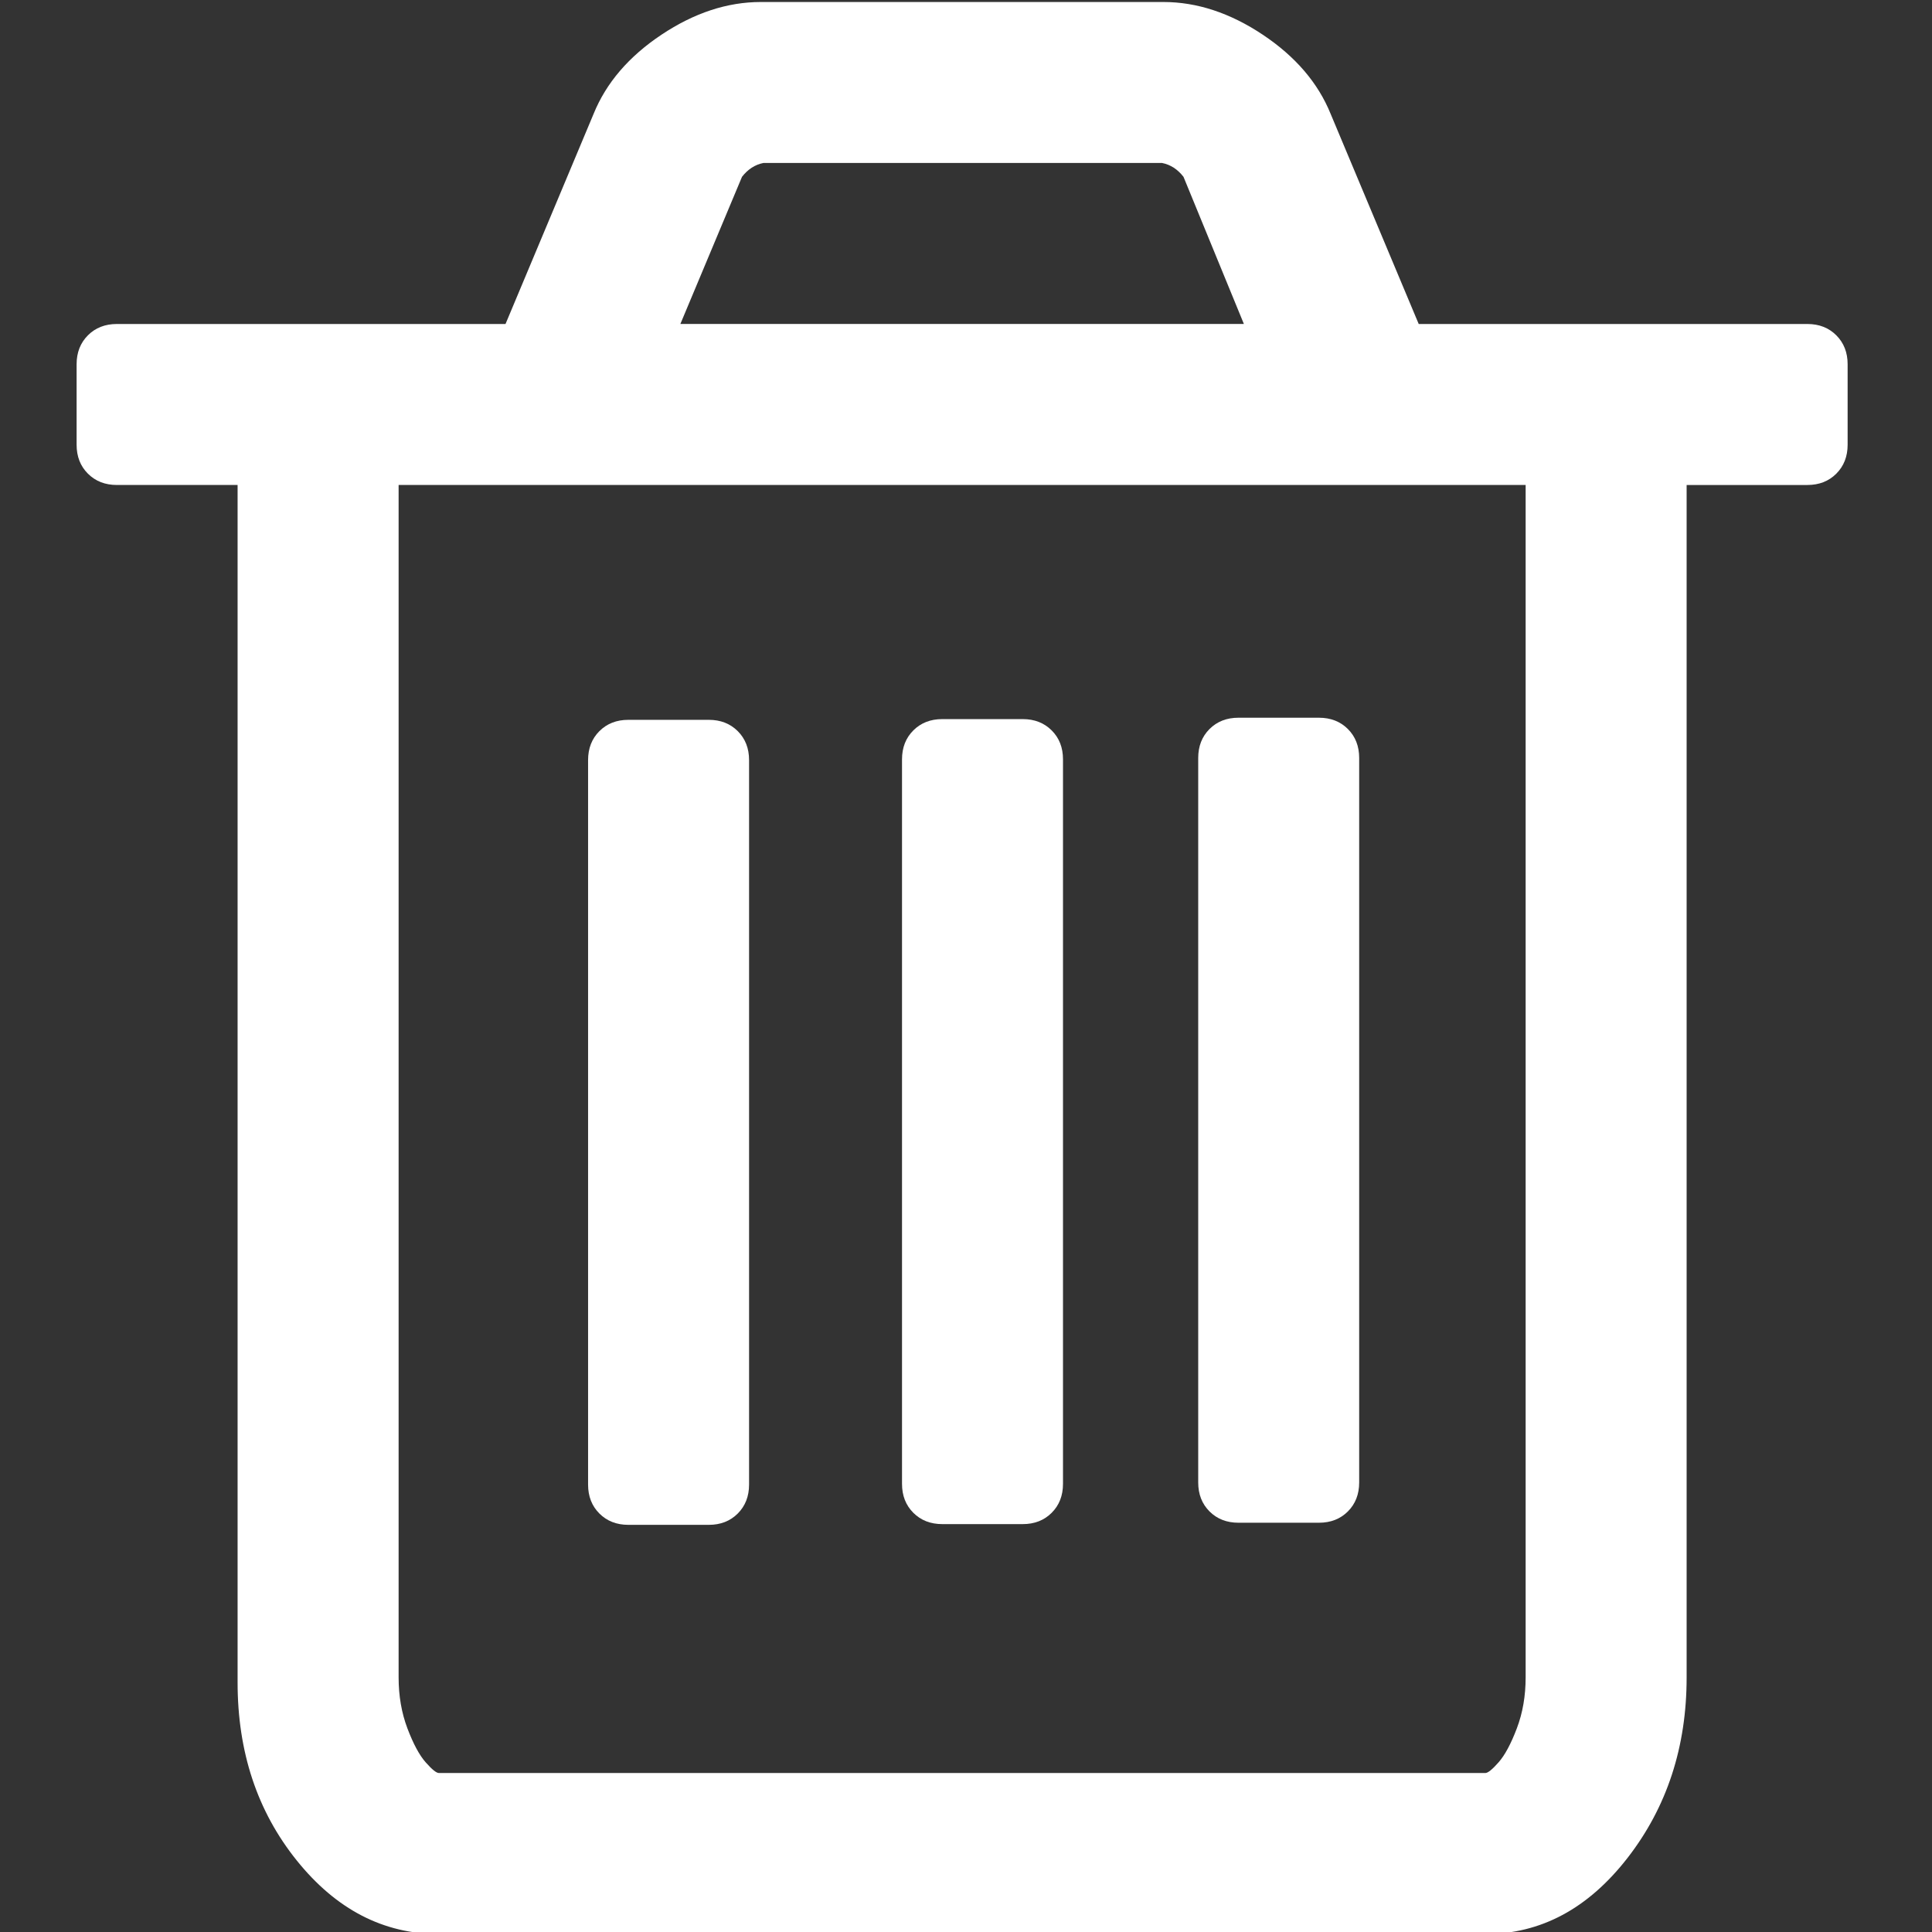 <svg width="438.529" height="438.529" xmlns="http://www.w3.org/2000/svg" fill="white">
 <rect width="100%" height="100%" fill="#333333" stroke="none"/>
 <g>
  <title>Trash</title>
  <g id="svg_1">
   <path id="svg_2" d="m416.808,76.109c-1.711,-1.709 -3.901,-2.568 -6.563,-2.568l-88.224,0l-19.985,-47.676c-2.854,-7.044 -7.994,-13.04 -15.413,-17.989c-7.426,-4.948 -14.948,-7.421 -22.559,-7.421l-91.363,0c-7.611,0 -15.131,2.473 -22.554,7.421c-7.424,4.949 -12.563,10.944 -15.419,17.989l-19.985,47.676l-88.22,0c-2.667,0 -4.853,0.859 -6.567,2.568c-1.709,1.713 -2.568,3.903 -2.568,6.567l0,18.274c0,2.664 0.855,4.854 2.568,6.564c1.714,1.712 3.904,2.568 6.567,2.568l27.406,0l0,271.8c0,15.803 4.473,29.266 13.418,40.398c8.947,11.139 19.701,16.703 32.264,16.703l237.542,0c12.566,0 23.319,-5.756 32.265,-17.268c8.945,-11.52 13.415,-25.174 13.415,-40.971l0,-270.662l27.411,0c2.662,0 4.853,-0.856 6.563,-2.568c1.708,-1.709 2.57,-3.9 2.57,-6.564l0,-18.274c0.002,-2.664 -0.861,-4.854 -2.569,-6.567m-248.388,-35.976c1.331,-1.712 2.95,-2.762 4.853,-3.14l90.504,0c1.903,0.381 3.525,1.43 4.854,3.14l13.709,33.404l-127.91,0l13.99,-33.404m177.872,340.613c0,4.186 -0.664,8.042 -1.999,11.561c-1.334,3.518 -2.717,6.088 -4.141,7.706c-1.431,1.622 -2.423,2.427 -2.998,2.427l-237.542,0c-0.571,0 -1.565,-0.805 -2.996,-2.427c-1.429,-1.618 -2.81,-4.188 -4.143,-7.706c-1.331,-3.519 -1.997,-7.379 -1.997,-11.561l0,-270.664l255.815,0l0,270.664"/>
   <path id="svg_3" d="m142.619,346.111l18.271,0c2.667,0 4.858,-0.855 6.567,-2.567c1.709,-1.718 2.568,-3.901 2.568,-6.57l0,-164.454c0,-2.663 -0.859,-4.853 -2.568,-6.567c-1.714,-1.709 -3.899,-2.565 -6.567,-2.565l-18.271,0c-2.667,0 -4.854,0.855 -6.567,2.565c-1.711,1.714 -2.568,3.904 -2.568,6.567l0,164.454c0,2.669 0.854,4.853 2.568,6.57c1.713,1.711 3.9,2.567 6.567,2.567"/>
   <path id="svg_4" d="m213.877,345.945l18.271,0c2.666,0 4.856,-0.855 6.564,-2.567c1.718,-1.718 2.569,-3.901 2.569,-6.57l0,-164.454c0,-2.663 -0.852,-4.853 -2.569,-6.567c-1.708,-1.709 -3.898,-2.565 -6.564,-2.565l-18.271,0c-2.664,0 -4.854,0.855 -6.567,2.565c-1.714,1.714 -2.568,3.904 -2.568,6.567l0,164.454c0,2.669 0.854,4.853 2.568,6.57c1.712,1.711 3.903,2.567 6.567,2.567"/>
   <path id="svg_5" d="m281.109,345.633l18.268,0c2.669,0 4.859,-0.855 6.57,-2.567c1.711,-1.718 2.562,-3.901 2.562,-6.57l0,-164.454c0,-2.663 -0.852,-4.853 -2.562,-6.567c-1.711,-1.709 -3.901,-2.565 -6.57,-2.565l-18.268,0c-2.67,0 -4.853,0.855 -6.571,2.565c-1.711,1.714 -2.566,3.904 -2.566,6.567l0,164.454c0,2.669 0.855,4.853 2.566,6.57c1.718,1.711 3.901,2.567 6.571,2.567"/>
  </g>
 </g>
</svg>
